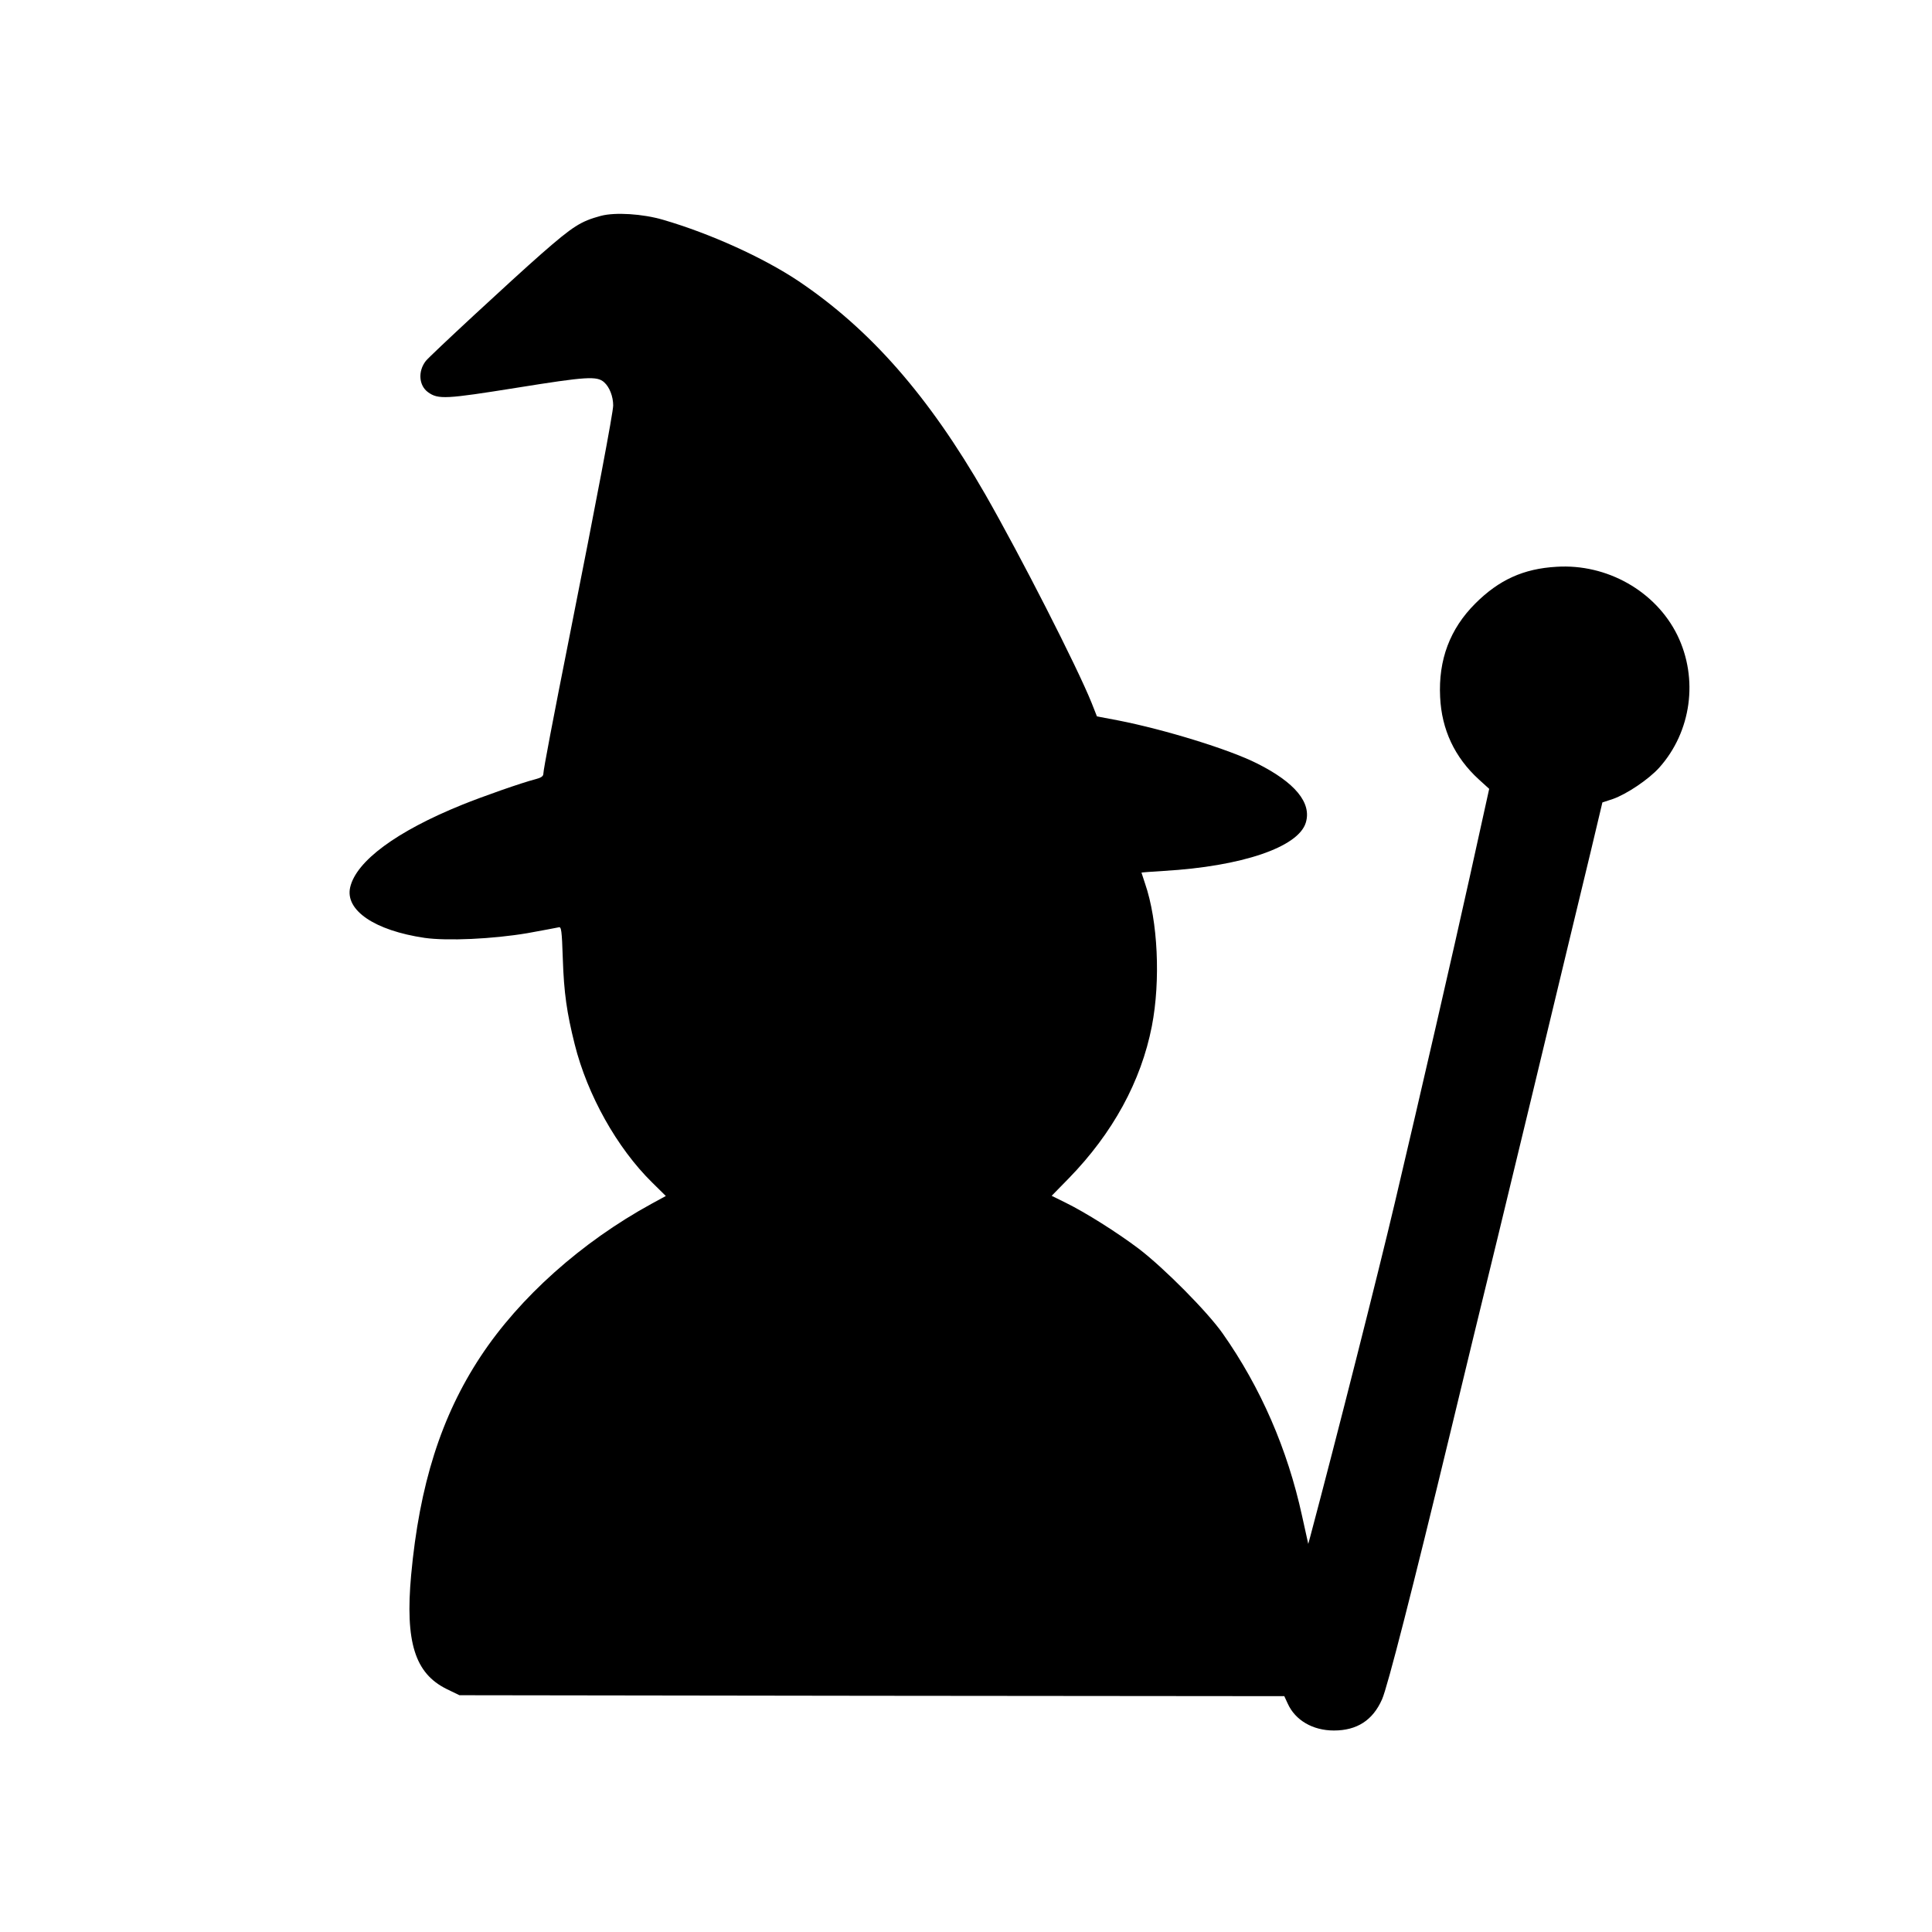 <?xml version="1.0" standalone="no"?>
<!DOCTYPE svg PUBLIC "-//W3C//DTD SVG 20010904//EN"
 "http://www.w3.org/TR/2001/REC-SVG-20010904/DTD/svg10.dtd">
<svg version="1.0" xmlns="http://www.w3.org/2000/svg"
 width="1024pt" height="1024pt" viewBox="0 0 1024 1024"
 preserveAspectRatio="xMidYMid meet">

<g transform="translate(0,1024) scale(0.1,-0.1)"
fill="#000000" stroke="none">
<path d="M3185 9096 c-107 -29 -147 -54 -315 -201 -156 -137 -591 -540 -613
-568 -43 -55 -37 -131 12 -166 54 -39 95 -36 471 24 368 59 424 63 462 29 29
-26 48 -76 48 -123 0 -36 -88 -502 -230 -1216 -89 -447 -140 -716 -140 -735 0
-14 -11 -22 -42 -30 -74 -19 -279 -91 -390 -136 -346 -140 -560 -298 -592
-437 -28 -122 130 -229 395 -268 120 -17 360 -6 544 25 83 15 157 29 166 31
14 5 17 -15 22 -167 6 -180 21 -285 63 -453 67 -268 224 -549 410 -732 l73
-72 -77 -42 c-369 -202 -698 -495 -905 -809 -209 -317 -324 -680 -368 -1159
-32 -354 20 -520 188 -603 l68 -33 2186 -3 2186 -2 18 -39 c40 -89 133 -143
245 -143 122 0 206 54 255 165 28 61 162 585 364 1422 61 253 173 717 250
1030 125 516 224 927 376 1560 29 121 81 337 116 481 l62 261 55 18 c74 26
190 104 246 166 171 191 209 472 96 703 -115 233 -373 379 -640 362 -175 -10
-305 -69 -431 -195 -134 -134 -196 -298 -186 -496 8 -172 77 -319 205 -436
l55 -50 -102 -462 c-90 -407 -259 -1142 -397 -1727 -90 -382 -312 -1258 -448
-1769 l-12 -44 -33 149 c-77 353 -219 680 -421 967 -81 115 -311 347 -445 449
-114 86 -282 192 -388 244 l-73 36 90 92 c234 240 384 515 441 807 47 242 32
559 -36 756 -10 31 -19 57 -19 58 0 1 53 5 118 9 414 24 714 126 753 256 32
105 -57 213 -259 314 -147 74 -487 179 -737 228 l-111 21 -28 71 c-79 196
-377 779 -564 1106 -300 522 -610 875 -991 1131 -186 124 -466 251 -716 324
-109 32 -255 41 -330 21z"/>
</g>
</svg>
